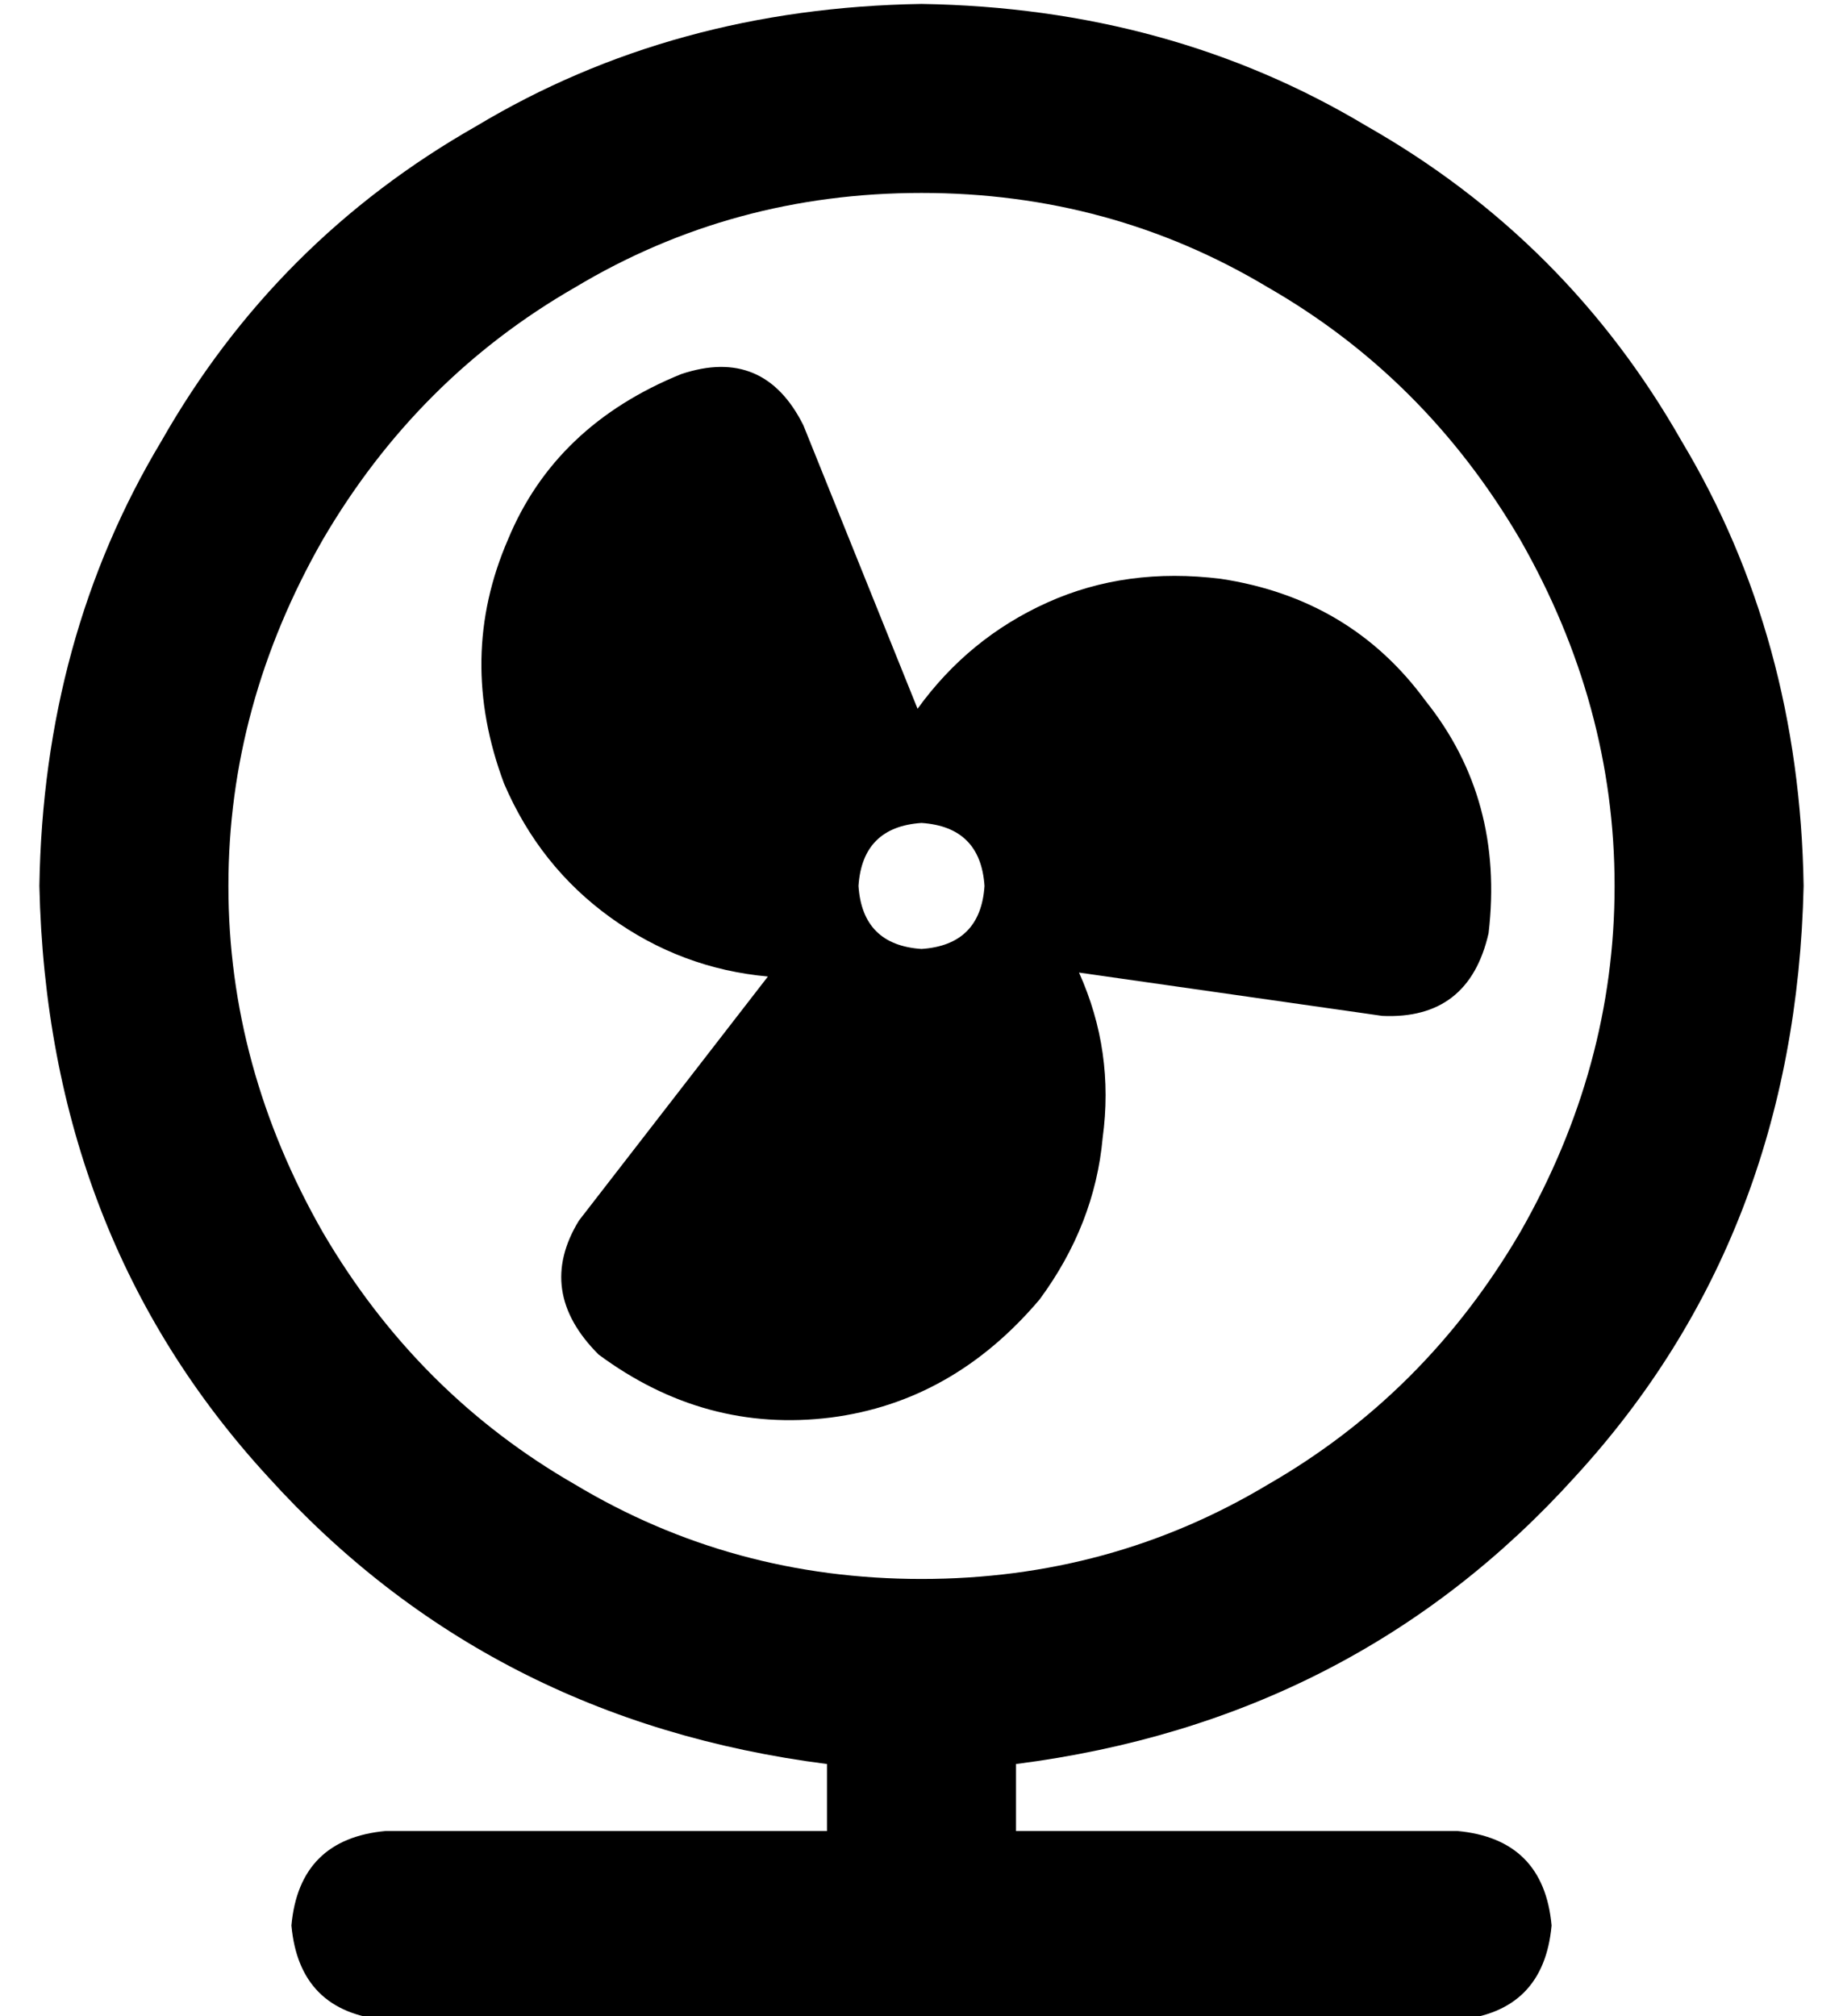 <?xml version="1.0" standalone="no"?>
<!DOCTYPE svg PUBLIC "-//W3C//DTD SVG 1.1//EN" "http://www.w3.org/Graphics/SVG/1.1/DTD/svg11.dtd" >
<svg xmlns="http://www.w3.org/2000/svg" xmlns:xlink="http://www.w3.org/1999/xlink" version="1.1" viewBox="-10 -40 468 512">
   <path fill="currentColor"
d="M224 361q48 0 88 -24v0v0q40 -23 64 -64q24 -42 24 -88t-24 -88q-24 -41 -64 -64q-40 -24 -88 -24t-88 24q-40 23 -64 64q-24 42 -24 88t24 88q24 41 64 64q40 24 88 24v0zM448 185q-2 89 -58 150v0v0q-56 62 -142 73v17v0h112v0q22 2 24 24q-2 22 -24 24h-136h-136
q-22 -2 -24 -24q2 -22 24 -24h112v0v-17v0q-86 -11 -142 -73q-56 -61 -58 -150q1 -63 31 -113q29 -51 80 -80q50 -30 113 -31q63 1 113 31q51 29 80 80q30 50 31 113v0zM118 159q-12 -32 1 -62v0v0q12 -29 44 -42q21 -7 31 13l29 72v0q13 -18 33 -27t44 -6q33 5 52 31
q20 25 16 59q-5 22 -27 21l-77 -11v0q9 20 6 42q-2 22 -16 41q-22 26 -53 30q-32 4 -59 -16q-16 -16 -5 -34l48 -62v0q-22 -2 -40 -15t-27 -34v0zM224 201q15 -1 16 -16q-1 -15 -16 -16q-15 1 -16 16q1 15 16 16v0z" />
</svg>
